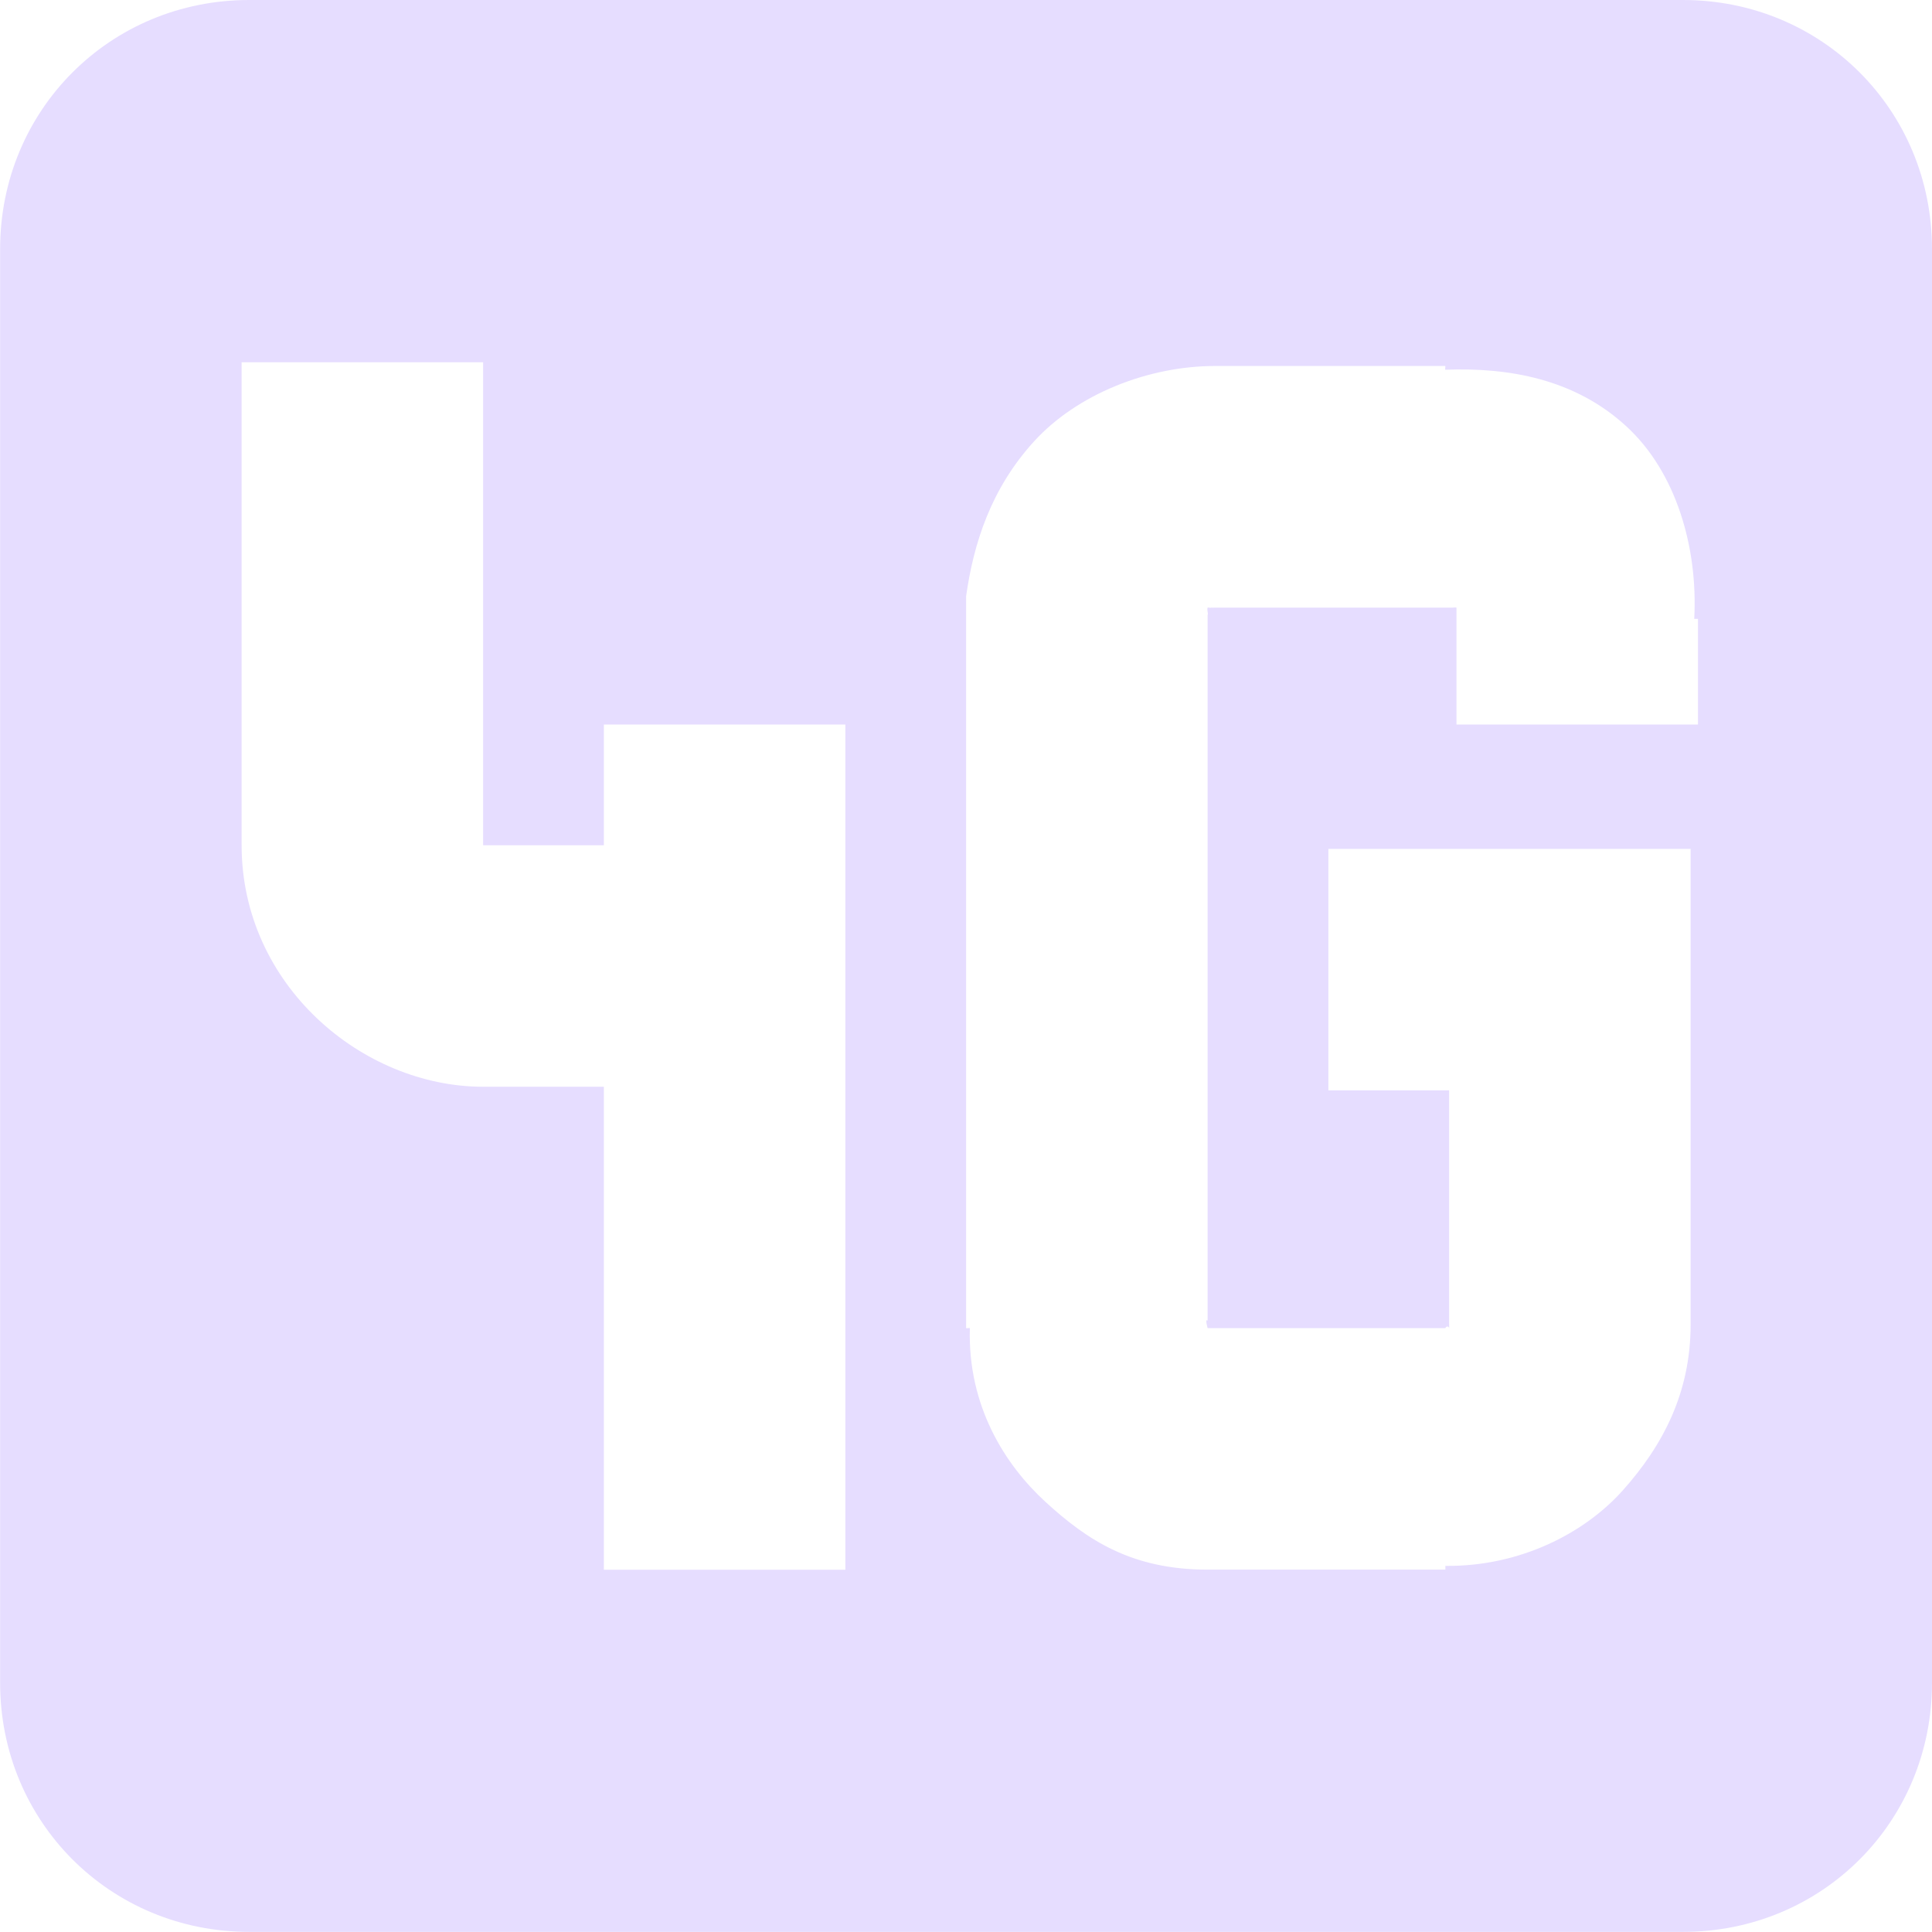 <svg height="16" width="16" xmlns="http://www.w3.org/2000/svg">
  <path d="m103.063 237c-1.151 0-2.062.912-2.062 2.062v11.875c0 1.151.912 2.062 2.062 2.062h11.875c1.151 0 2.062-.912 2.062-2.062v-11.875c0-1.151-.912-2.062-2.062-2.062zm-.062 3h2v4h1v-1h2v7h-2v-4h-1c-1 0-2-.842-2-2zm8.062.031h1.844.062c.003-0-.003.032 0 .031.527-.02 1.073.076 1.5.469.415.381.593 1.008.562 1.594h.031v.125.75h-2v-.875-.062-.031c-.018-.002.003-.002-.031 0h-.031-.031-1.906c-.028 0-.022.002-.031 0-.006.004-.029-.003-.031 0-.007.022.007.047 0 .062v.031 5.812c-.024-.022 0 .062 0 .062h1.969c.007-.019.029-.016.031 0 .001.008 0-.056 0-.031v-1.938h-1v-2h2 1v1 2.938c0 .563-.227 1-.562 1.375-.316.354-.852.632-1.469.625v.031h-.094-1.875c-.625 0-.994-.241-1.344-.562-.331-.304-.644-.79-.625-1.438 0-.002-.031.002-.031 0v-.094-5.812-.094-.062c.062-.437.205-.889.562-1.281.357-.392.946-.625 1.5-.625z" fill="#e6ddff" transform="translate(-101 -237)"/>
</svg>
